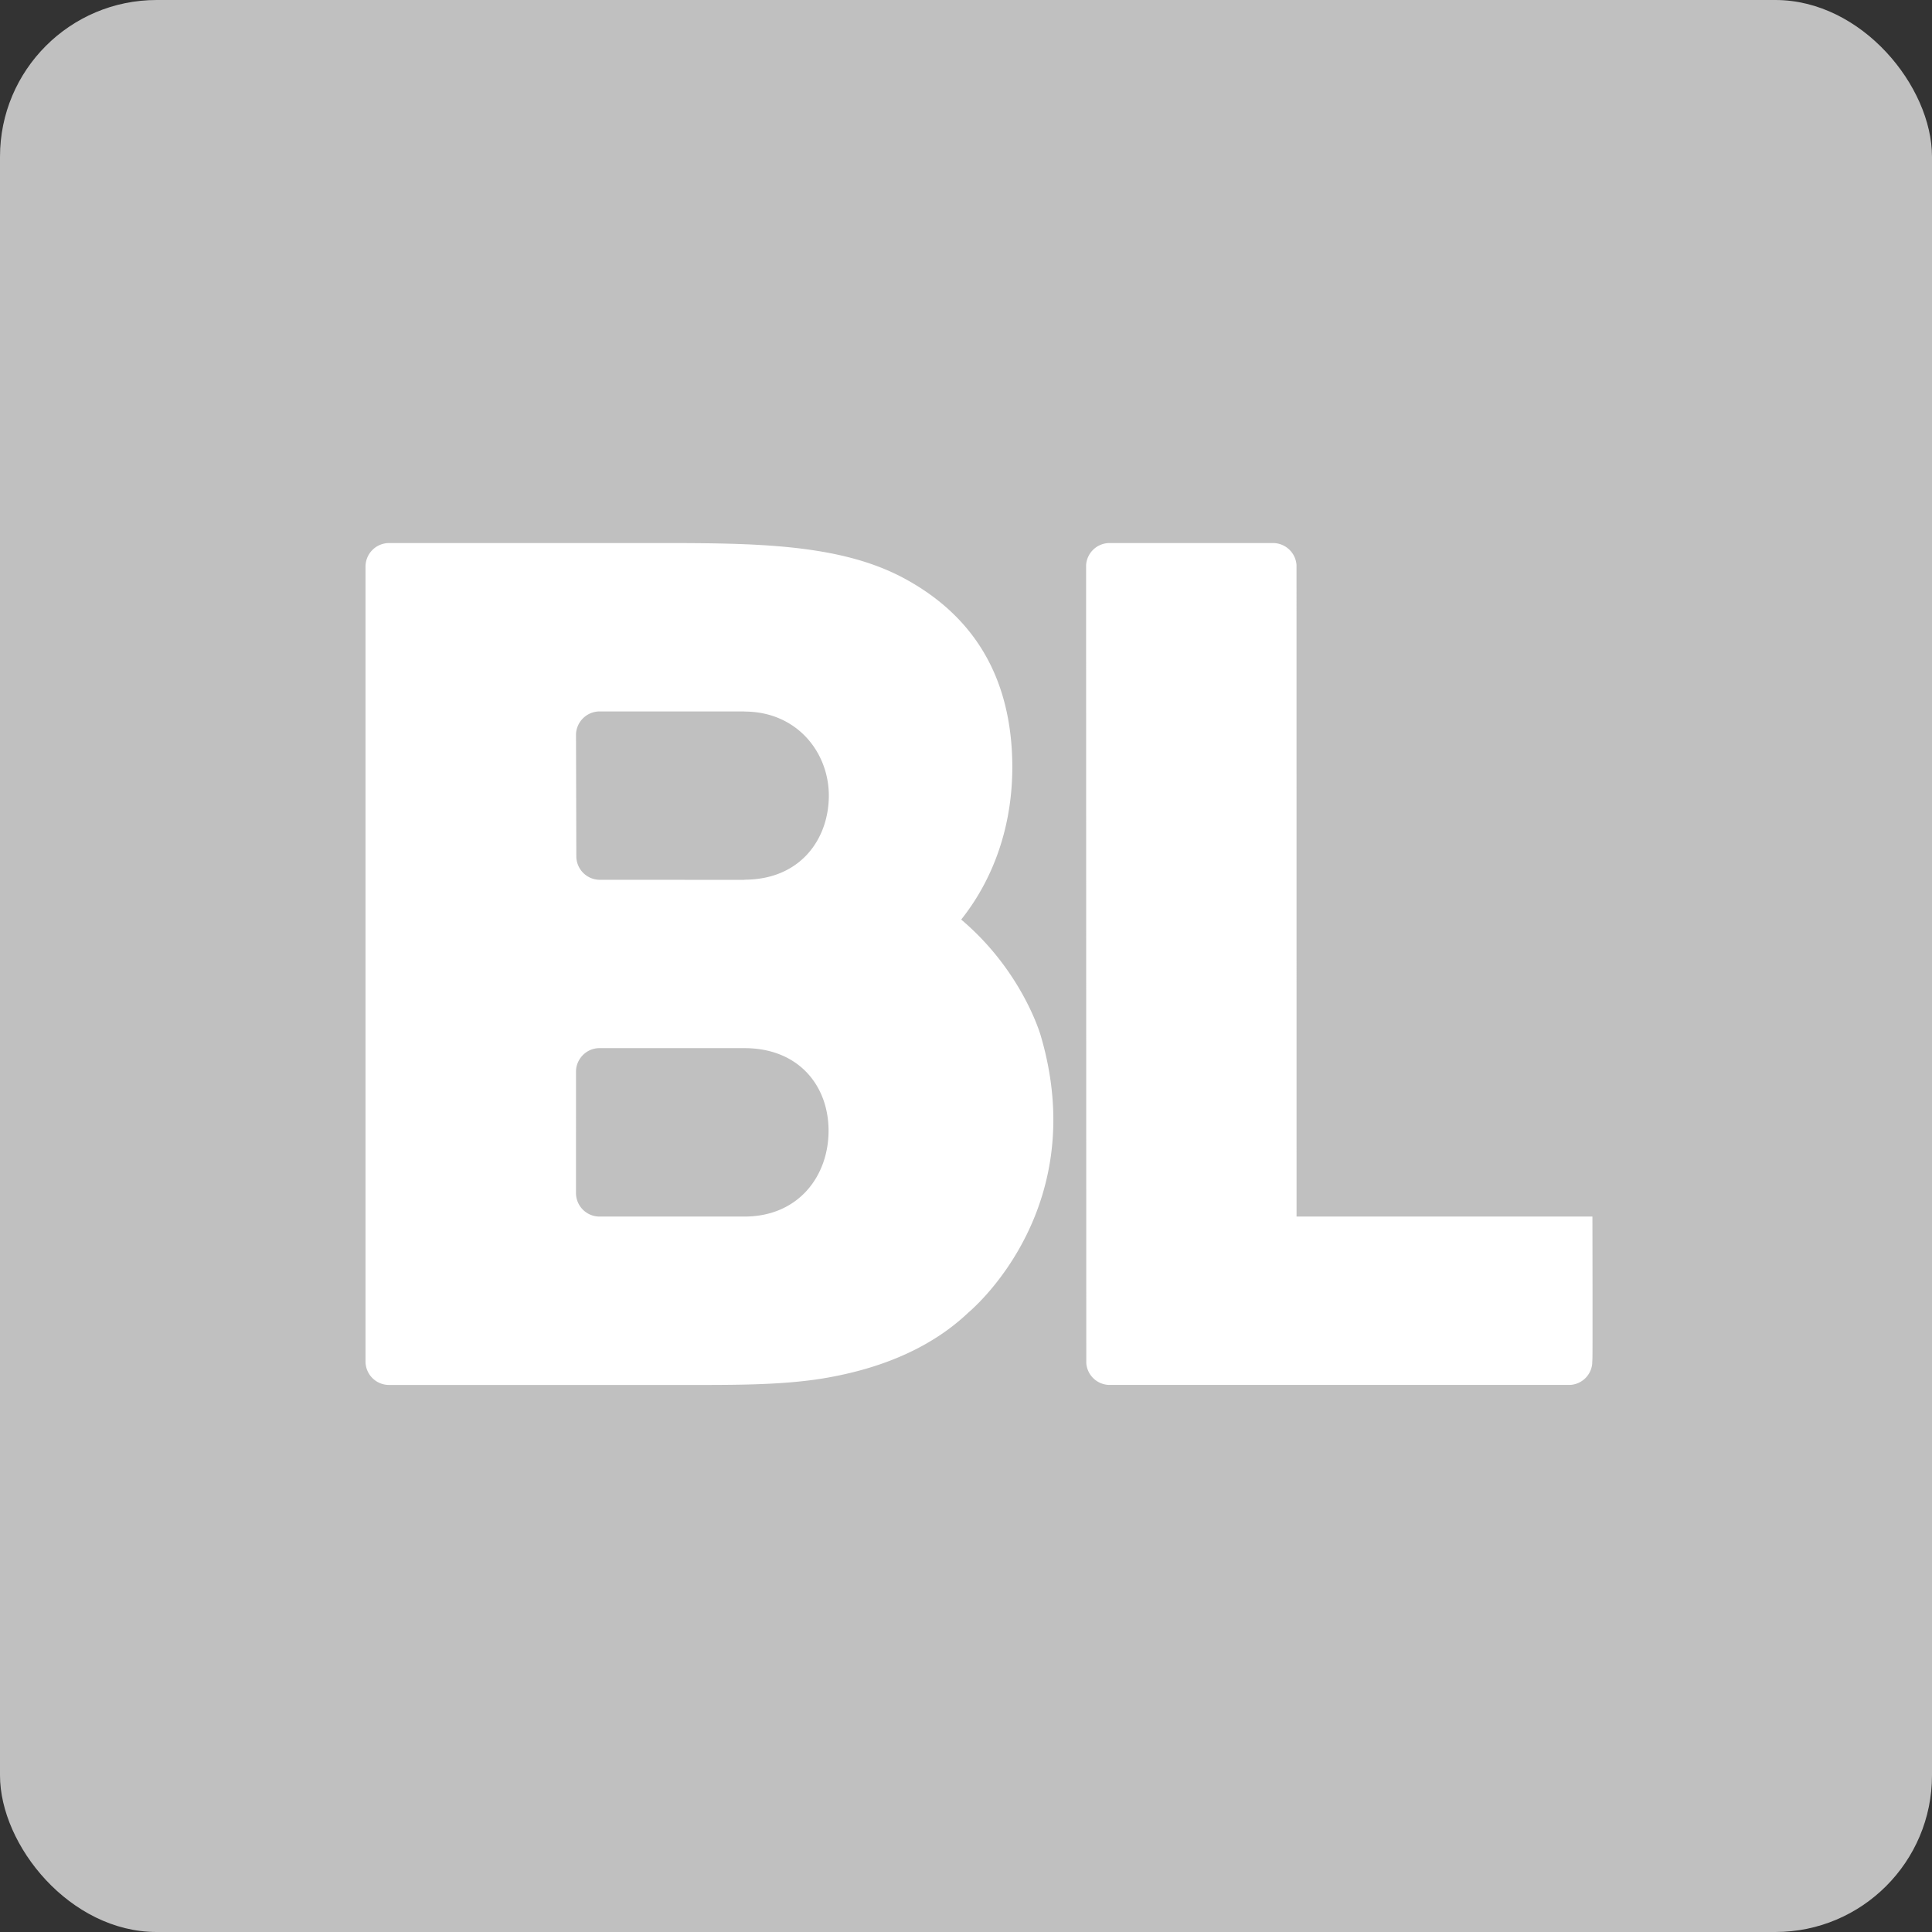 <svg xmlns="http://www.w3.org/2000/svg" width="185" height="185" viewBox="0 0 185 185"><rect x="0" y="0" width="185" height="185" fill="#333333" stroke="none"/><g fill="none" fill-rule="evenodd"><rect width="185" height="185" fill="#C0C0C0" rx="15"/><path fill="#FFF" d="M37.259 52A2.258 2.258 0 0 0 35 54.261v76.102a2.25 2.25 0 0 0 2.231 2.253h27.614c5.016 0 9.677.056 13.851-.606 5.801-.944 10.567-3.029 14.04-6.334.862-.729 11.692-10.303 6.917-26.515 0 0-1.727-6.137-7.613-11.108 3.324-4.172 5.342-9.94 4.81-16.757-.62-7.799-4.53-12.851-10.375-15.972C80.354 52.078 72.373 52 63.079 52h-25.82zm20.187 32.246a2.258 2.258 0 0 1-2.26-2.257l-.03-11.707a2.274 2.274 0 0 1 2.27-2.159h13.853v.012c5.025 0 8.086 3.902 8.086 8.047 0 4.146-2.711 8.053-8.086 8.053v.016l-13.833-.005zm-2.291 29.985l.001-11.64c0-1.115.935-2.23 2.258-2.226h13.865c5.213 0 8.061 3.609 8.061 7.912s-2.848 8.216-8.061 8.216H57.411a2.254 2.254 0 0 1-2.256-2.262zM106.241 52A2.252 2.252 0 0 0 104 54.115l.018 76.397a2.25 2.25 0 0 0 2.241 2.103h44.058a2.244 2.244 0 0 0 2.144-2.014c.005-.155.014-.313.022-.473v-.007c.026-.556 0-13.628 0-13.628h-28.331l-.004-62.378A2.257 2.257 0 0 0 121.905 52h-15.664z"/></g></svg>